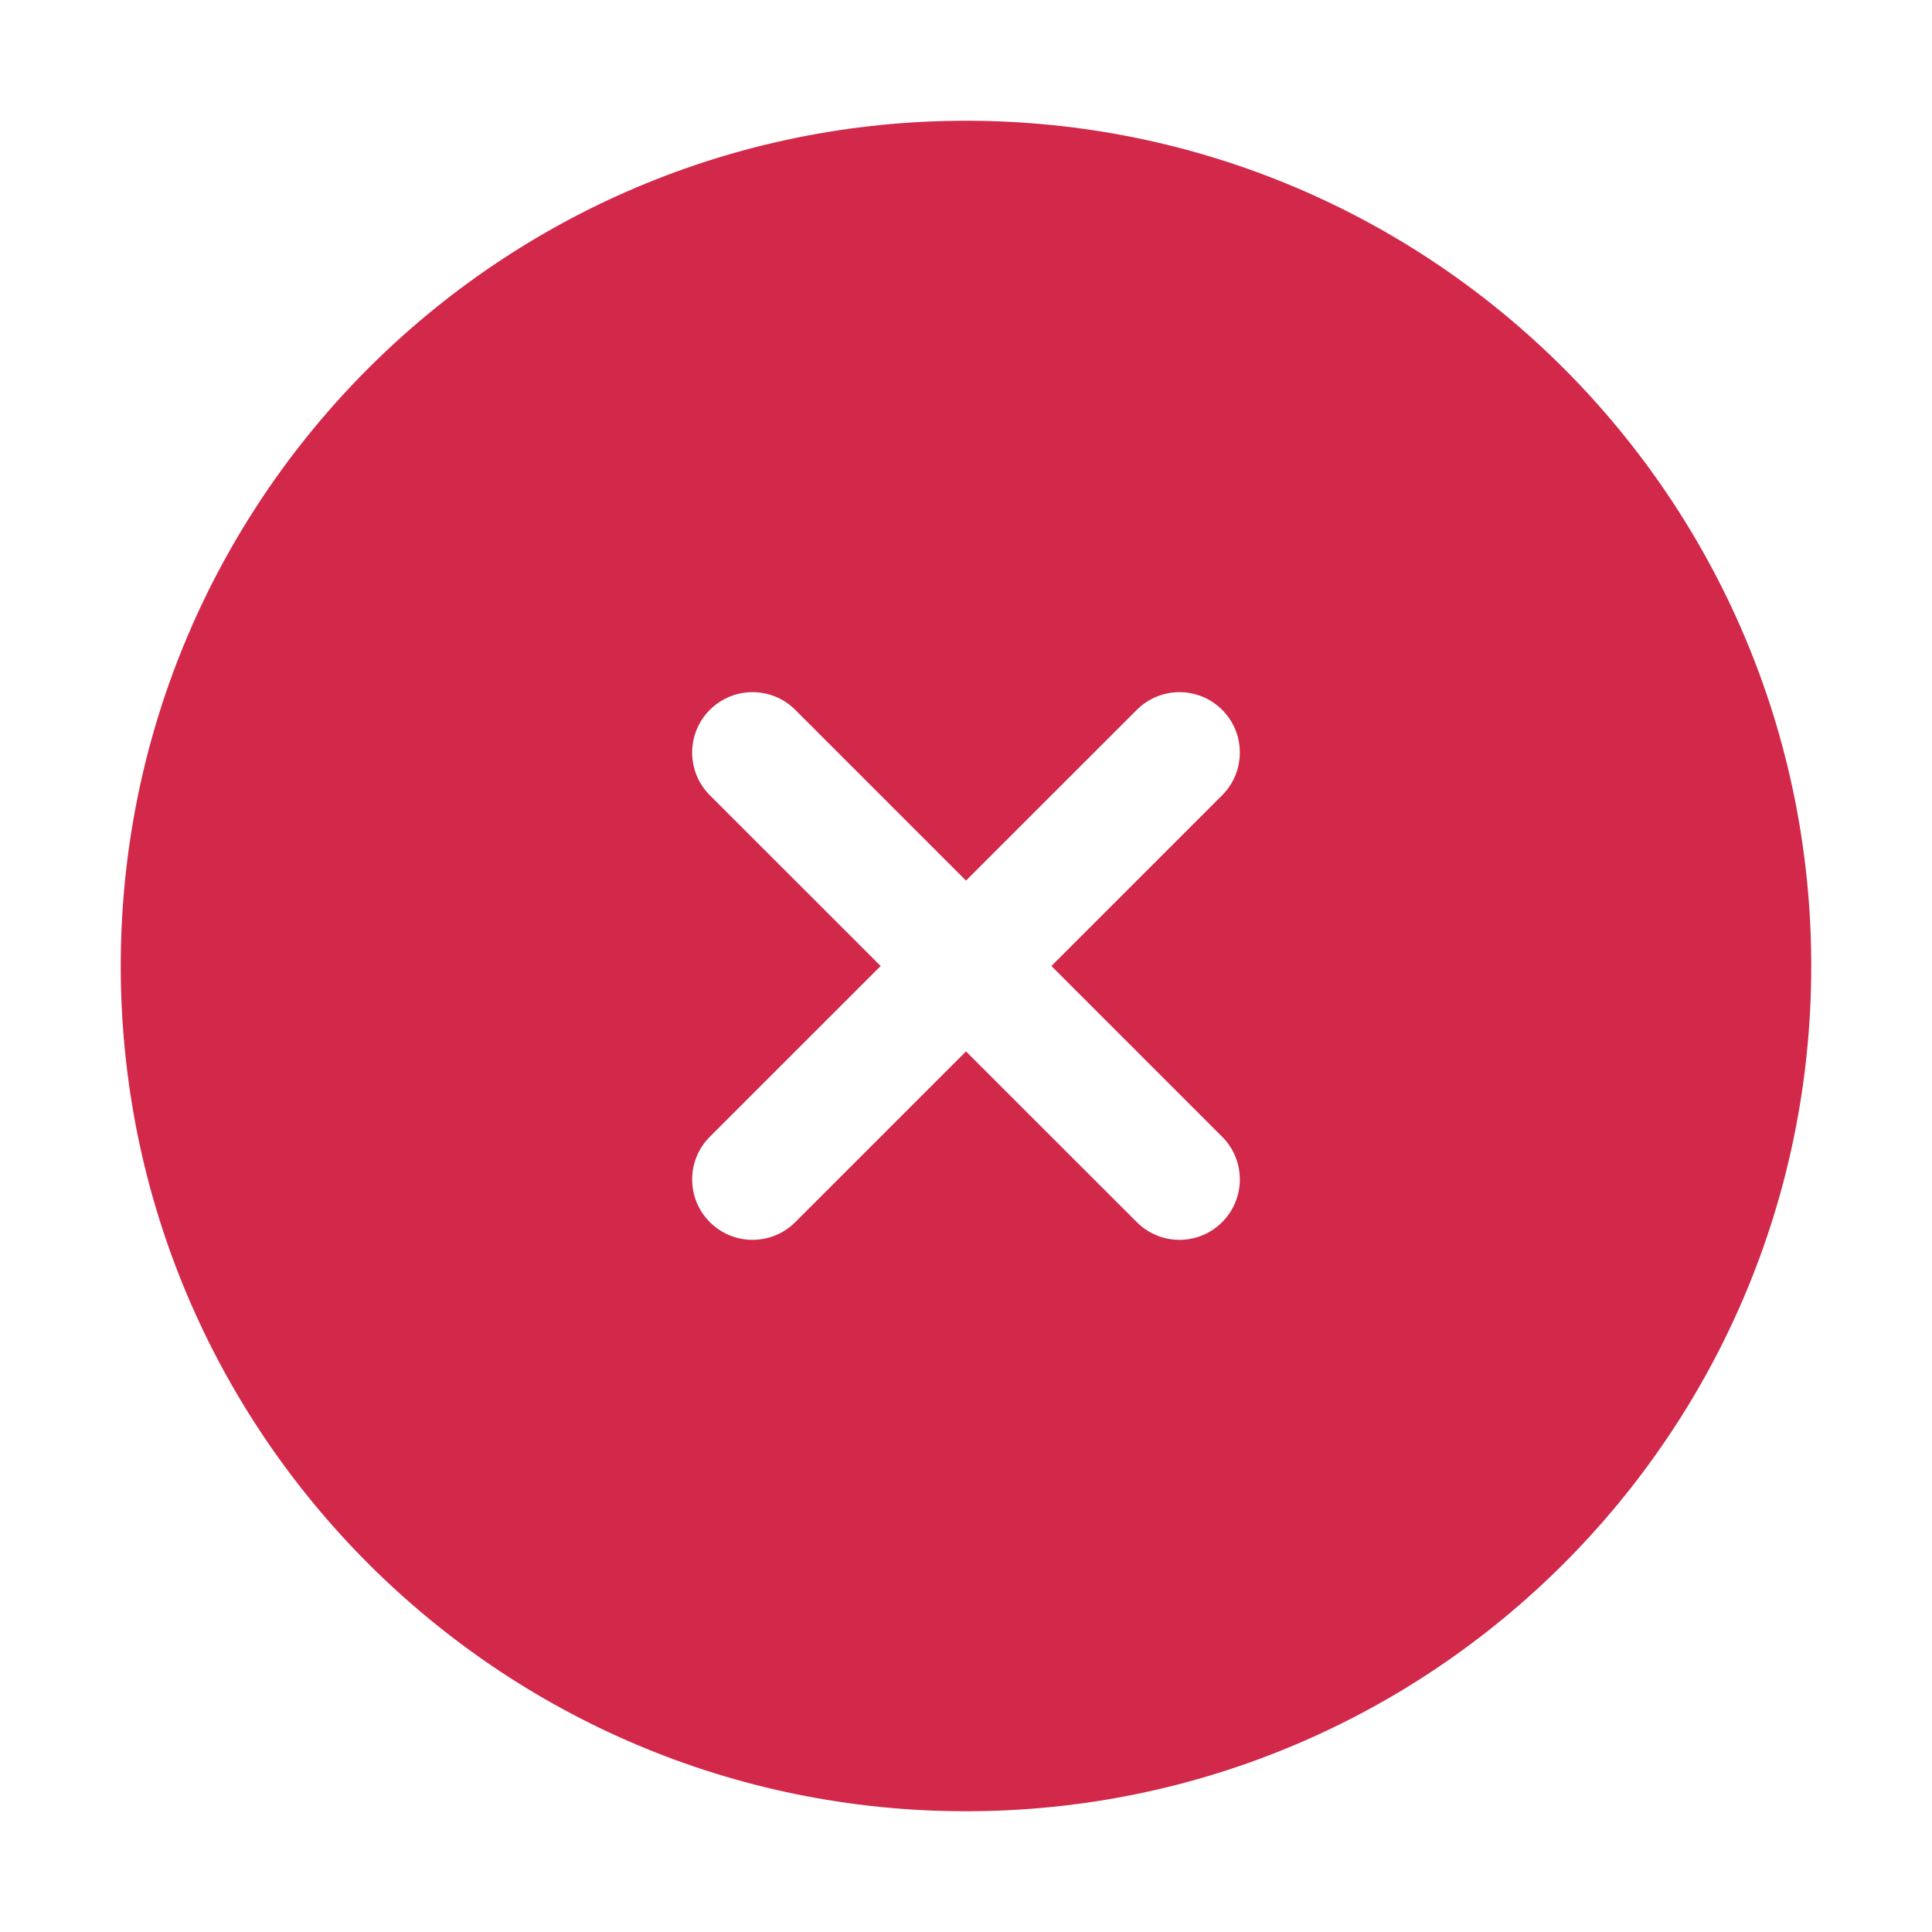 <svg
                      width="48px"
                      height="48px"
                      viewBox="0 0 24 24"
                      fill="none"
                      xmlns="http://www.w3.org/2000/svg"
                    >
                      <g id="SVGRepo_bgCarrier" stroke-width="0"></g>
                      <g
                        id="SVGRepo_tracerCarrier"
                        stroke-linecap="round"
                        stroke-linejoin="round"
                      ></g>
                      <g id="SVGRepo_iconCarrier">
                        <path
                          fill-rule="evenodd"
                          clip-rule="evenodd"
                          d="M1.5 12C1.5 6.201 6.201 1.5 12 1.5C17.799 1.5 22.5 6.201 22.5 12C22.5 17.799 17.799 22.5 12 22.5C6.201 22.5 1.5 17.799 1.5 12ZM9.879 8.818C9.586 8.525 9.111 8.525 8.818 8.818C8.525 9.111 8.525 9.586 8.818 9.879L10.94 12L8.818 14.121C8.525 14.414 8.525 14.889 8.818 15.182C9.111 15.475 9.586 15.475 9.879 15.182L12 13.061L14.122 15.182C14.415 15.475 14.889 15.475 15.182 15.182C15.475 14.889 15.475 14.414 15.182 14.121L13.061 12L15.182 9.879C15.475 9.586 15.475 9.111 15.182 8.818C14.889 8.525 14.415 8.525 14.122 8.818L12 10.939L9.879 8.818Z"
                          fill="#d2284a"
                        ></path>{" "}
                      </g>
                    </svg>